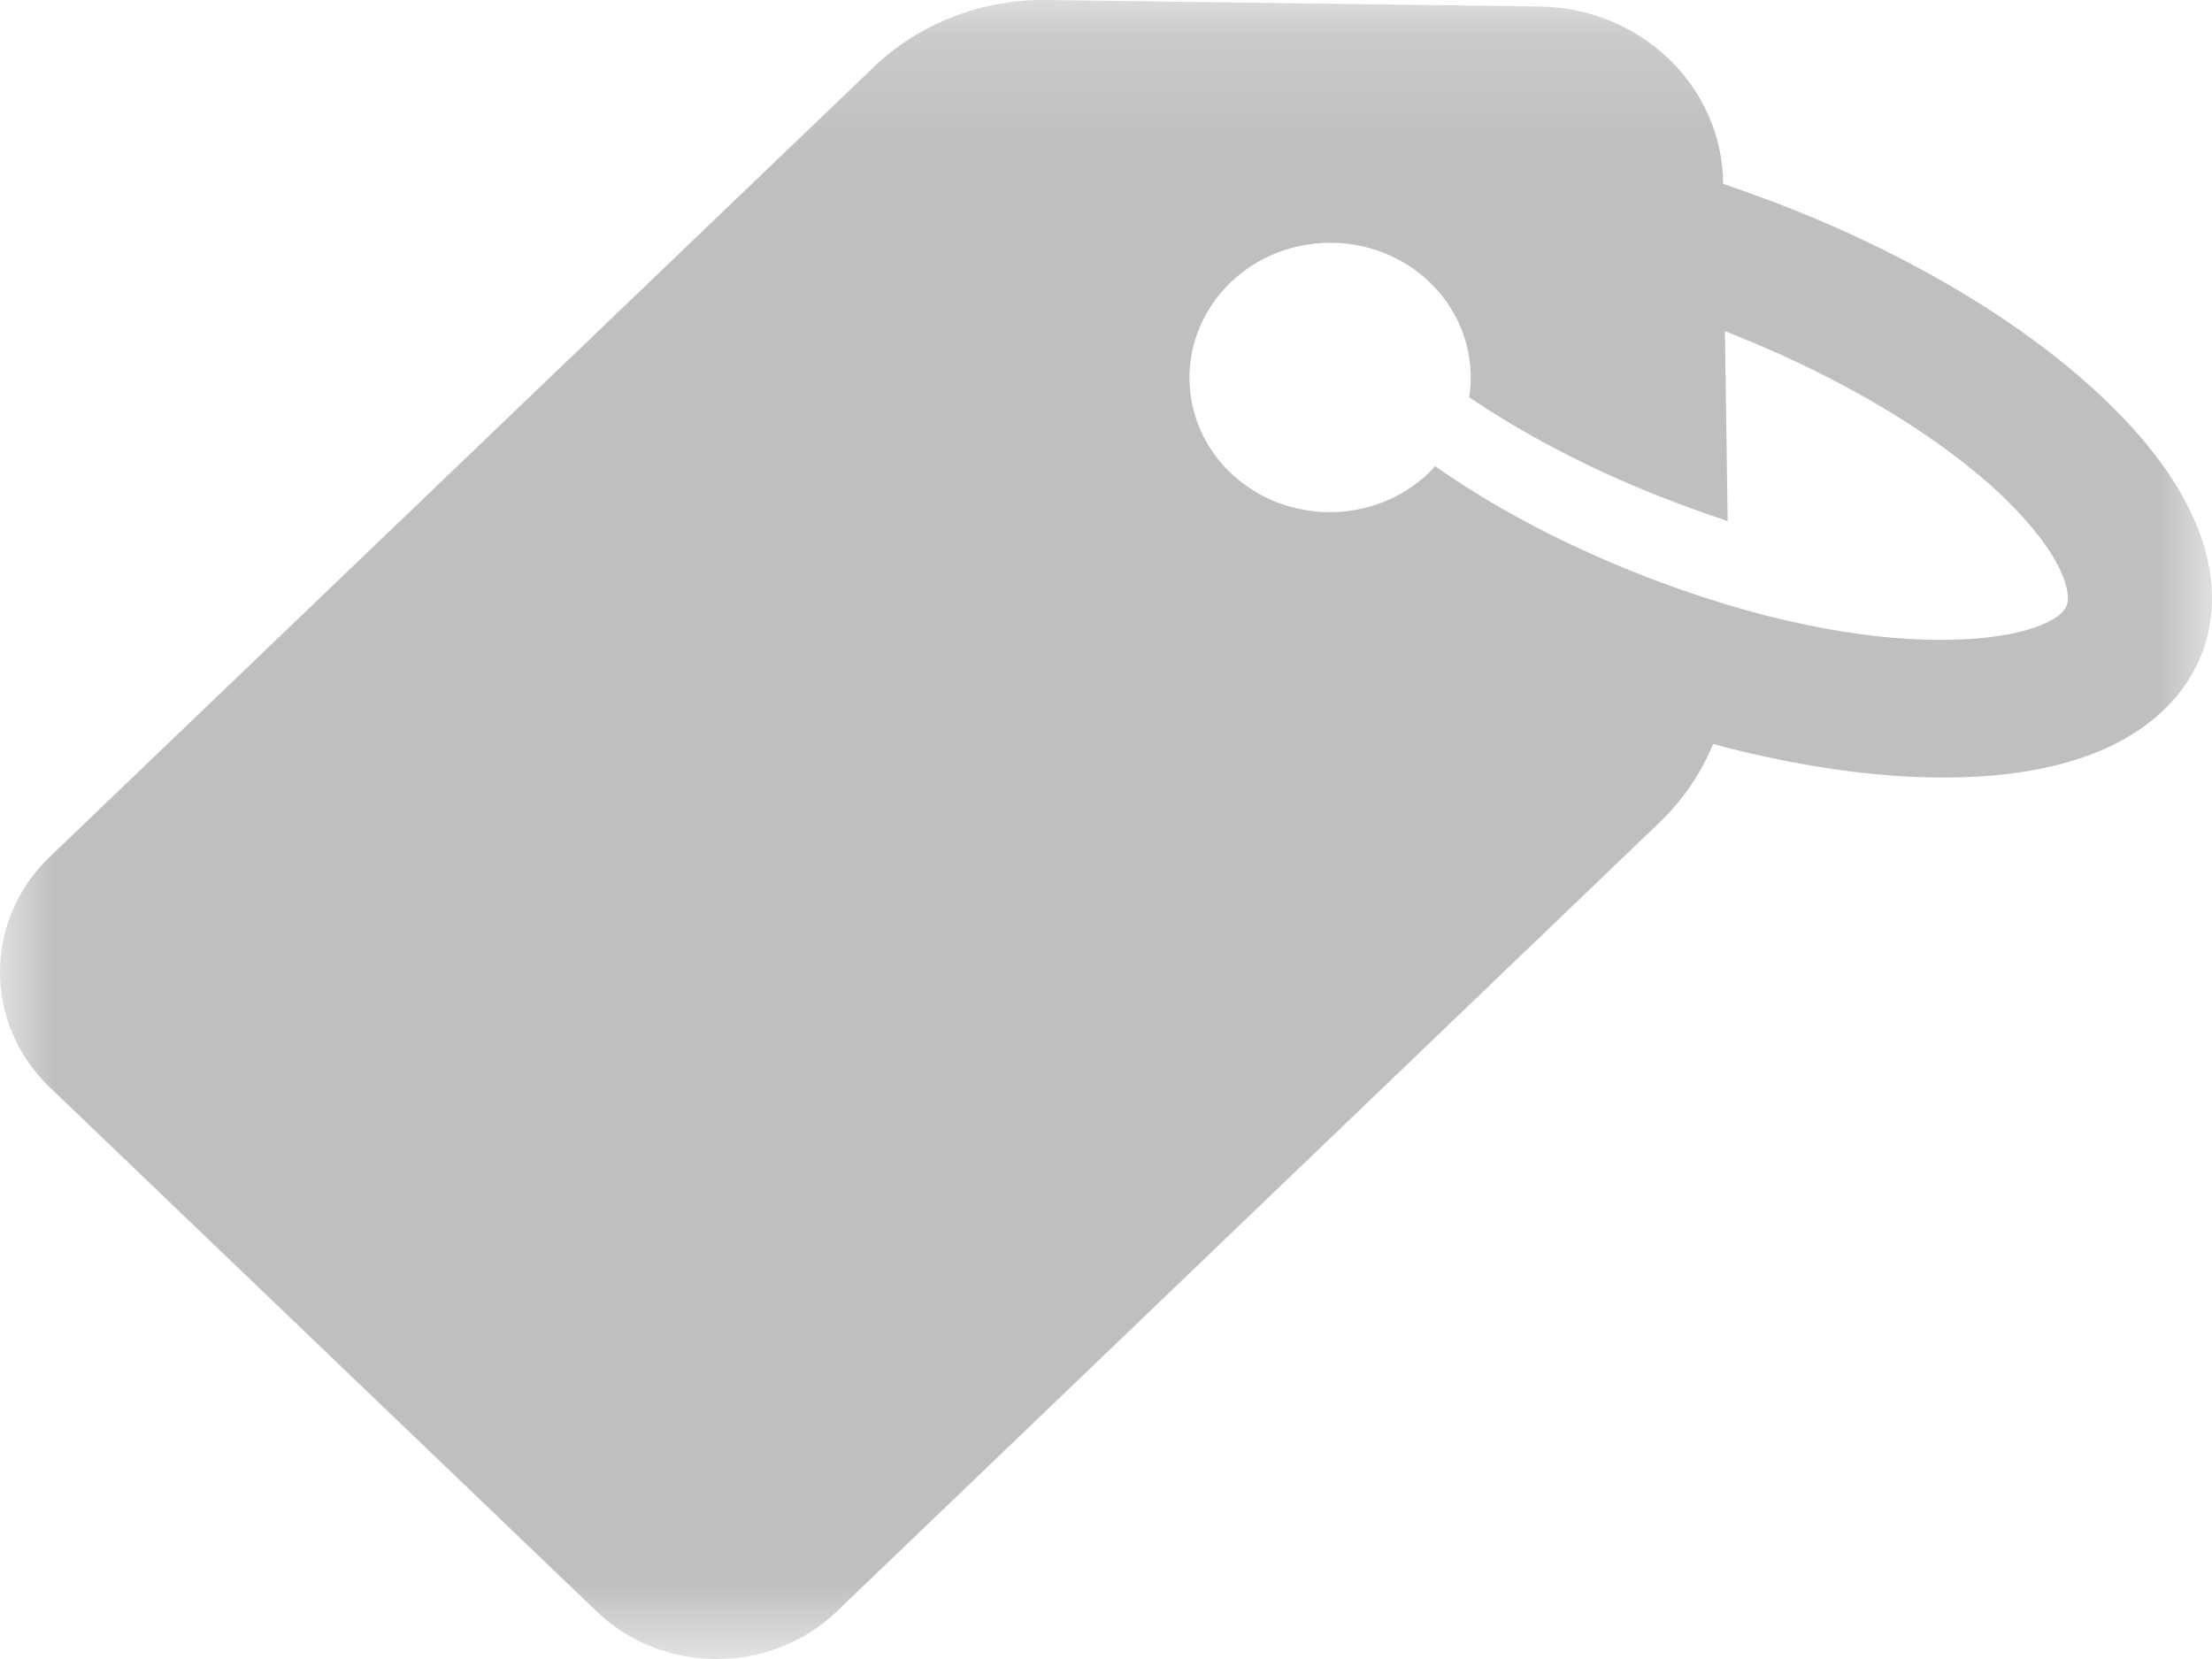 
<svg width="20px" height="15px" viewBox="0 0 20 15" version="1.1" xmlns="http://www.w3.org/2000/svg" xmlns:xlink="http://www.w3.org/1999/xlink">
    <defs>
        <polygon id="path-1" points="0 0.191 20 0.191 20 15.191 0 15.191"></polygon>
    </defs>
    <g id="Symbols" stroke="none" stroke-width="1" fill="none" fill-rule="evenodd">
        <g id="price" transform="translate(-20, -55)">
            <g id="Group-15" transform="translate(0, 0.809)">
                <g id="tag" transform="translate(20, 54)">
                    <mask id="mask-2" fill="white">
                        <use xlink:href="#path-1"></use>
                    </mask>
                    <g id="Clip-2"></g>
                    <path d="M5.394,14.76 C5.994,15.335 6.967,15.335 7.567,14.76 L15.005,7.627 C15.218,7.422 15.383,7.178 15.489,6.918 C16.237,7.119 16.964,7.225 17.604,7.221 C19.19,7.214 19.715,6.548 19.888,6.15 C20.06,5.756 20.183,4.929 19.071,3.842 L19.034,3.807 C18.344,3.145 17.342,2.535 16.204,2.082 C15.994,1.999 15.785,1.924 15.58,1.853 L15.58,1.841 C15.567,0.967 14.832,0.262 13.92,0.25 L9.464,0.191 C8.873,0.183 8.306,0.404 7.891,0.806 L0.45,7.938 C-0.15,8.513 -0.15,9.447 0.45,10.022 L5.394,14.76 Z M11.128,2.743 C11.625,2.267 12.43,2.267 12.927,2.743 C13.222,3.027 13.341,3.417 13.284,3.783 C13.773,4.114 14.356,4.421 14.98,4.669 C15.202,4.756 15.415,4.835 15.621,4.902 L15.596,3.184 C15.633,3.2 15.666,3.212 15.703,3.228 C16.676,3.618 17.551,4.145 18.114,4.685 L18.138,4.709 C18.672,5.232 18.73,5.567 18.685,5.67 C18.545,5.989 17.046,6.272 14.771,5.362 C14.105,5.095 13.481,4.764 12.976,4.405 C12.959,4.425 12.939,4.445 12.922,4.464 C12.425,4.941 11.621,4.941 11.124,4.464 C10.631,3.992 10.631,3.22 11.128,2.743 Z" id="Fill-1" fill="#BFBFBF" mask="url(#mask-2)"></path>
                </g>
            </g>
        </g>
    </g>
</svg>
